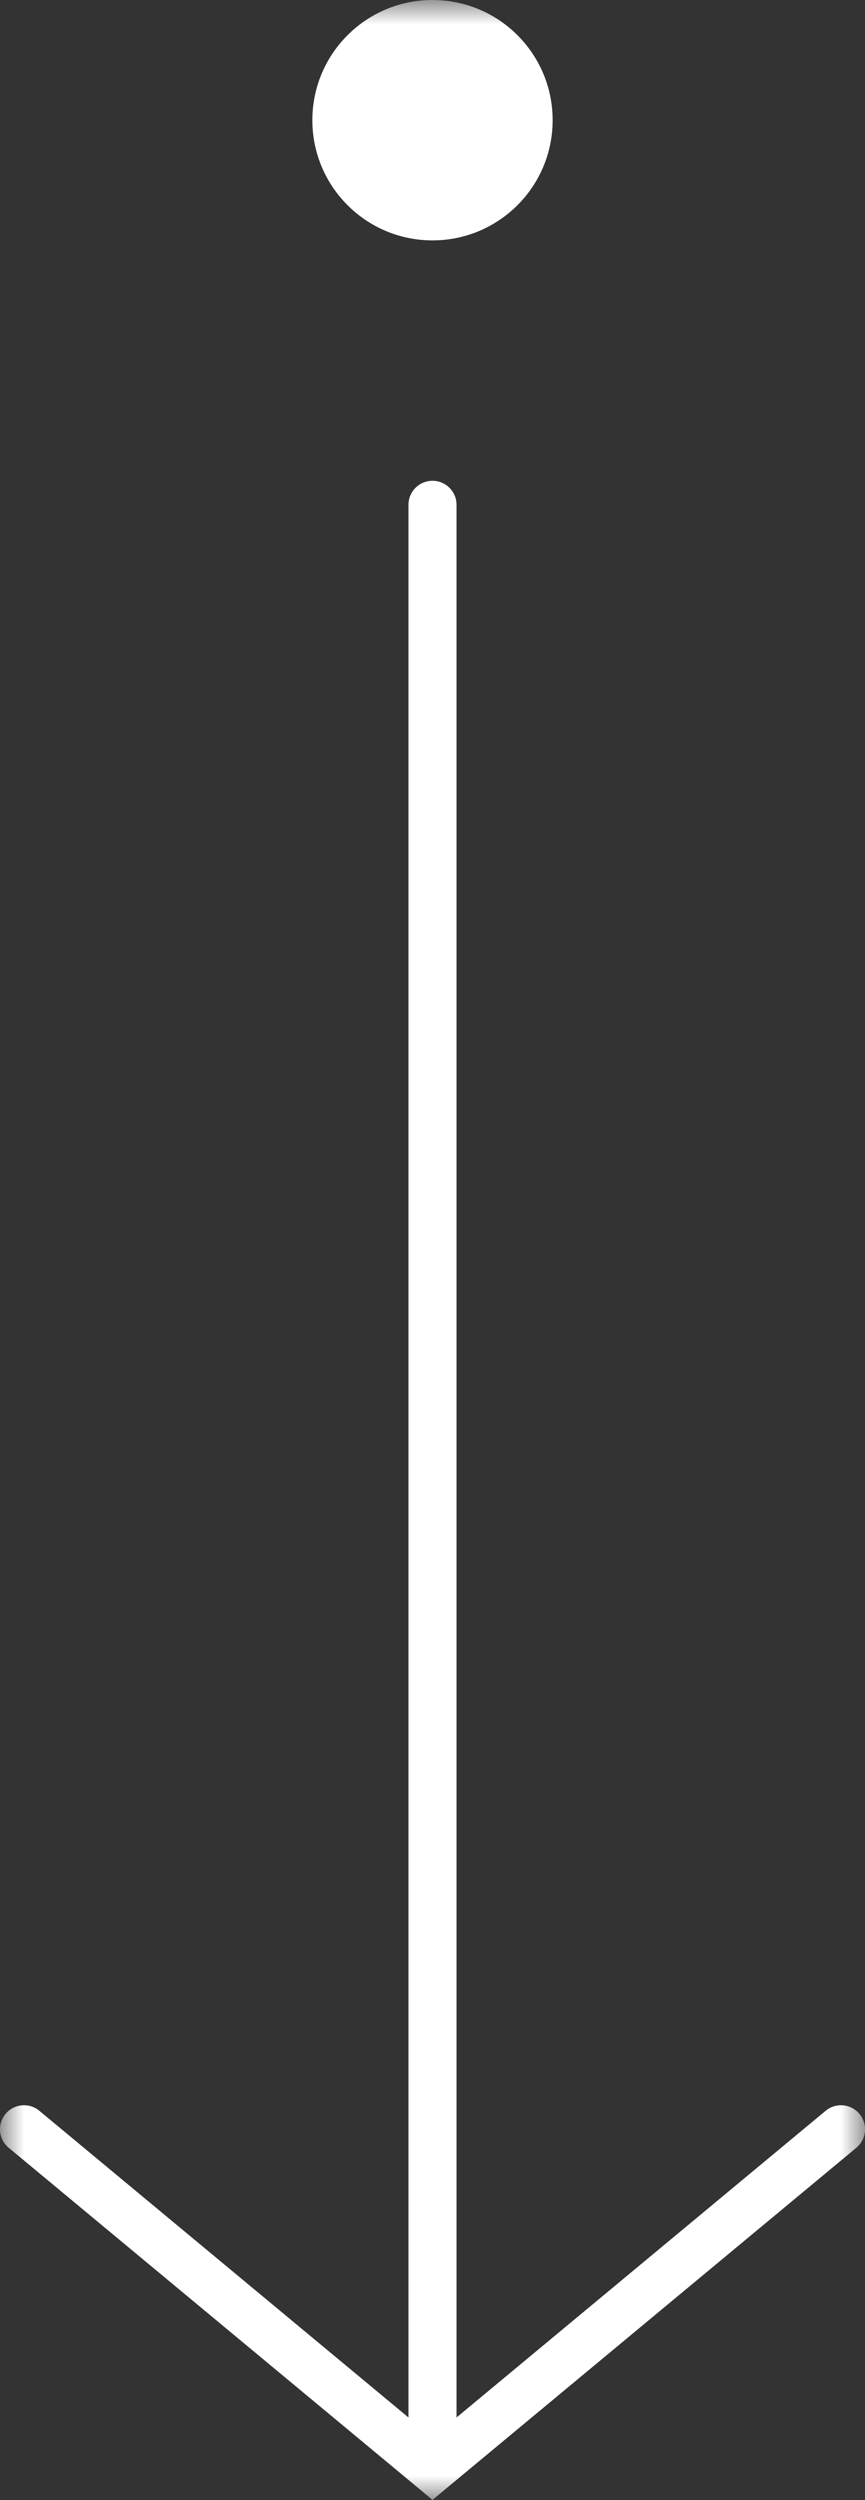 <svg width="18" height="52" viewBox="0 0 18 52" fill="none" xmlns="http://www.w3.org/2000/svg">
<rect x="0" y="0" width="18" height="52" fill="#333333" stroke="none"/>
<g clip-path="url(#clip0_5_17)">
<mask id="mask0_5_17" style="mask-type:luminance" maskUnits="userSpaceOnUse" x="0" y="0" width="18" height="52">
<path d="M18 0H0V52H18V0Z" fill="white"/>
</mask>
<g mask="url(#mask0_5_17)">
<path d="M9 5C10.381 5 11.5 3.881 11.5 2.5C11.5 1.119 10.381 0 9 0C7.619 0 6.5 1.119 6.5 2.5C6.5 3.881 7.619 5 9 5Z" fill="white"/>
<path fill-rule="evenodd" clip-rule="evenodd" d="M9 10C8.724 10 8.5 10.224 8.5 10.5V50.282L0.819 43.903C0.607 43.727 0.292 43.756 0.115 43.968C-0.061 44.181 -0.032 44.496 0.181 44.672L8.681 51.731L9 51.997L9.319 51.731L17.82 44.672C18.032 44.496 18.061 44.181 17.885 43.968C17.708 43.756 17.393 43.727 17.181 43.903L9.5 50.282V10.5C9.5 10.224 9.276 10 9 10Z" fill="white"/>
</g>
</g>
<defs>
<clipPath id="clip0_5_17">
<rect width="18" height="52" fill="white"/>
</clipPath>
</defs>
</svg>
